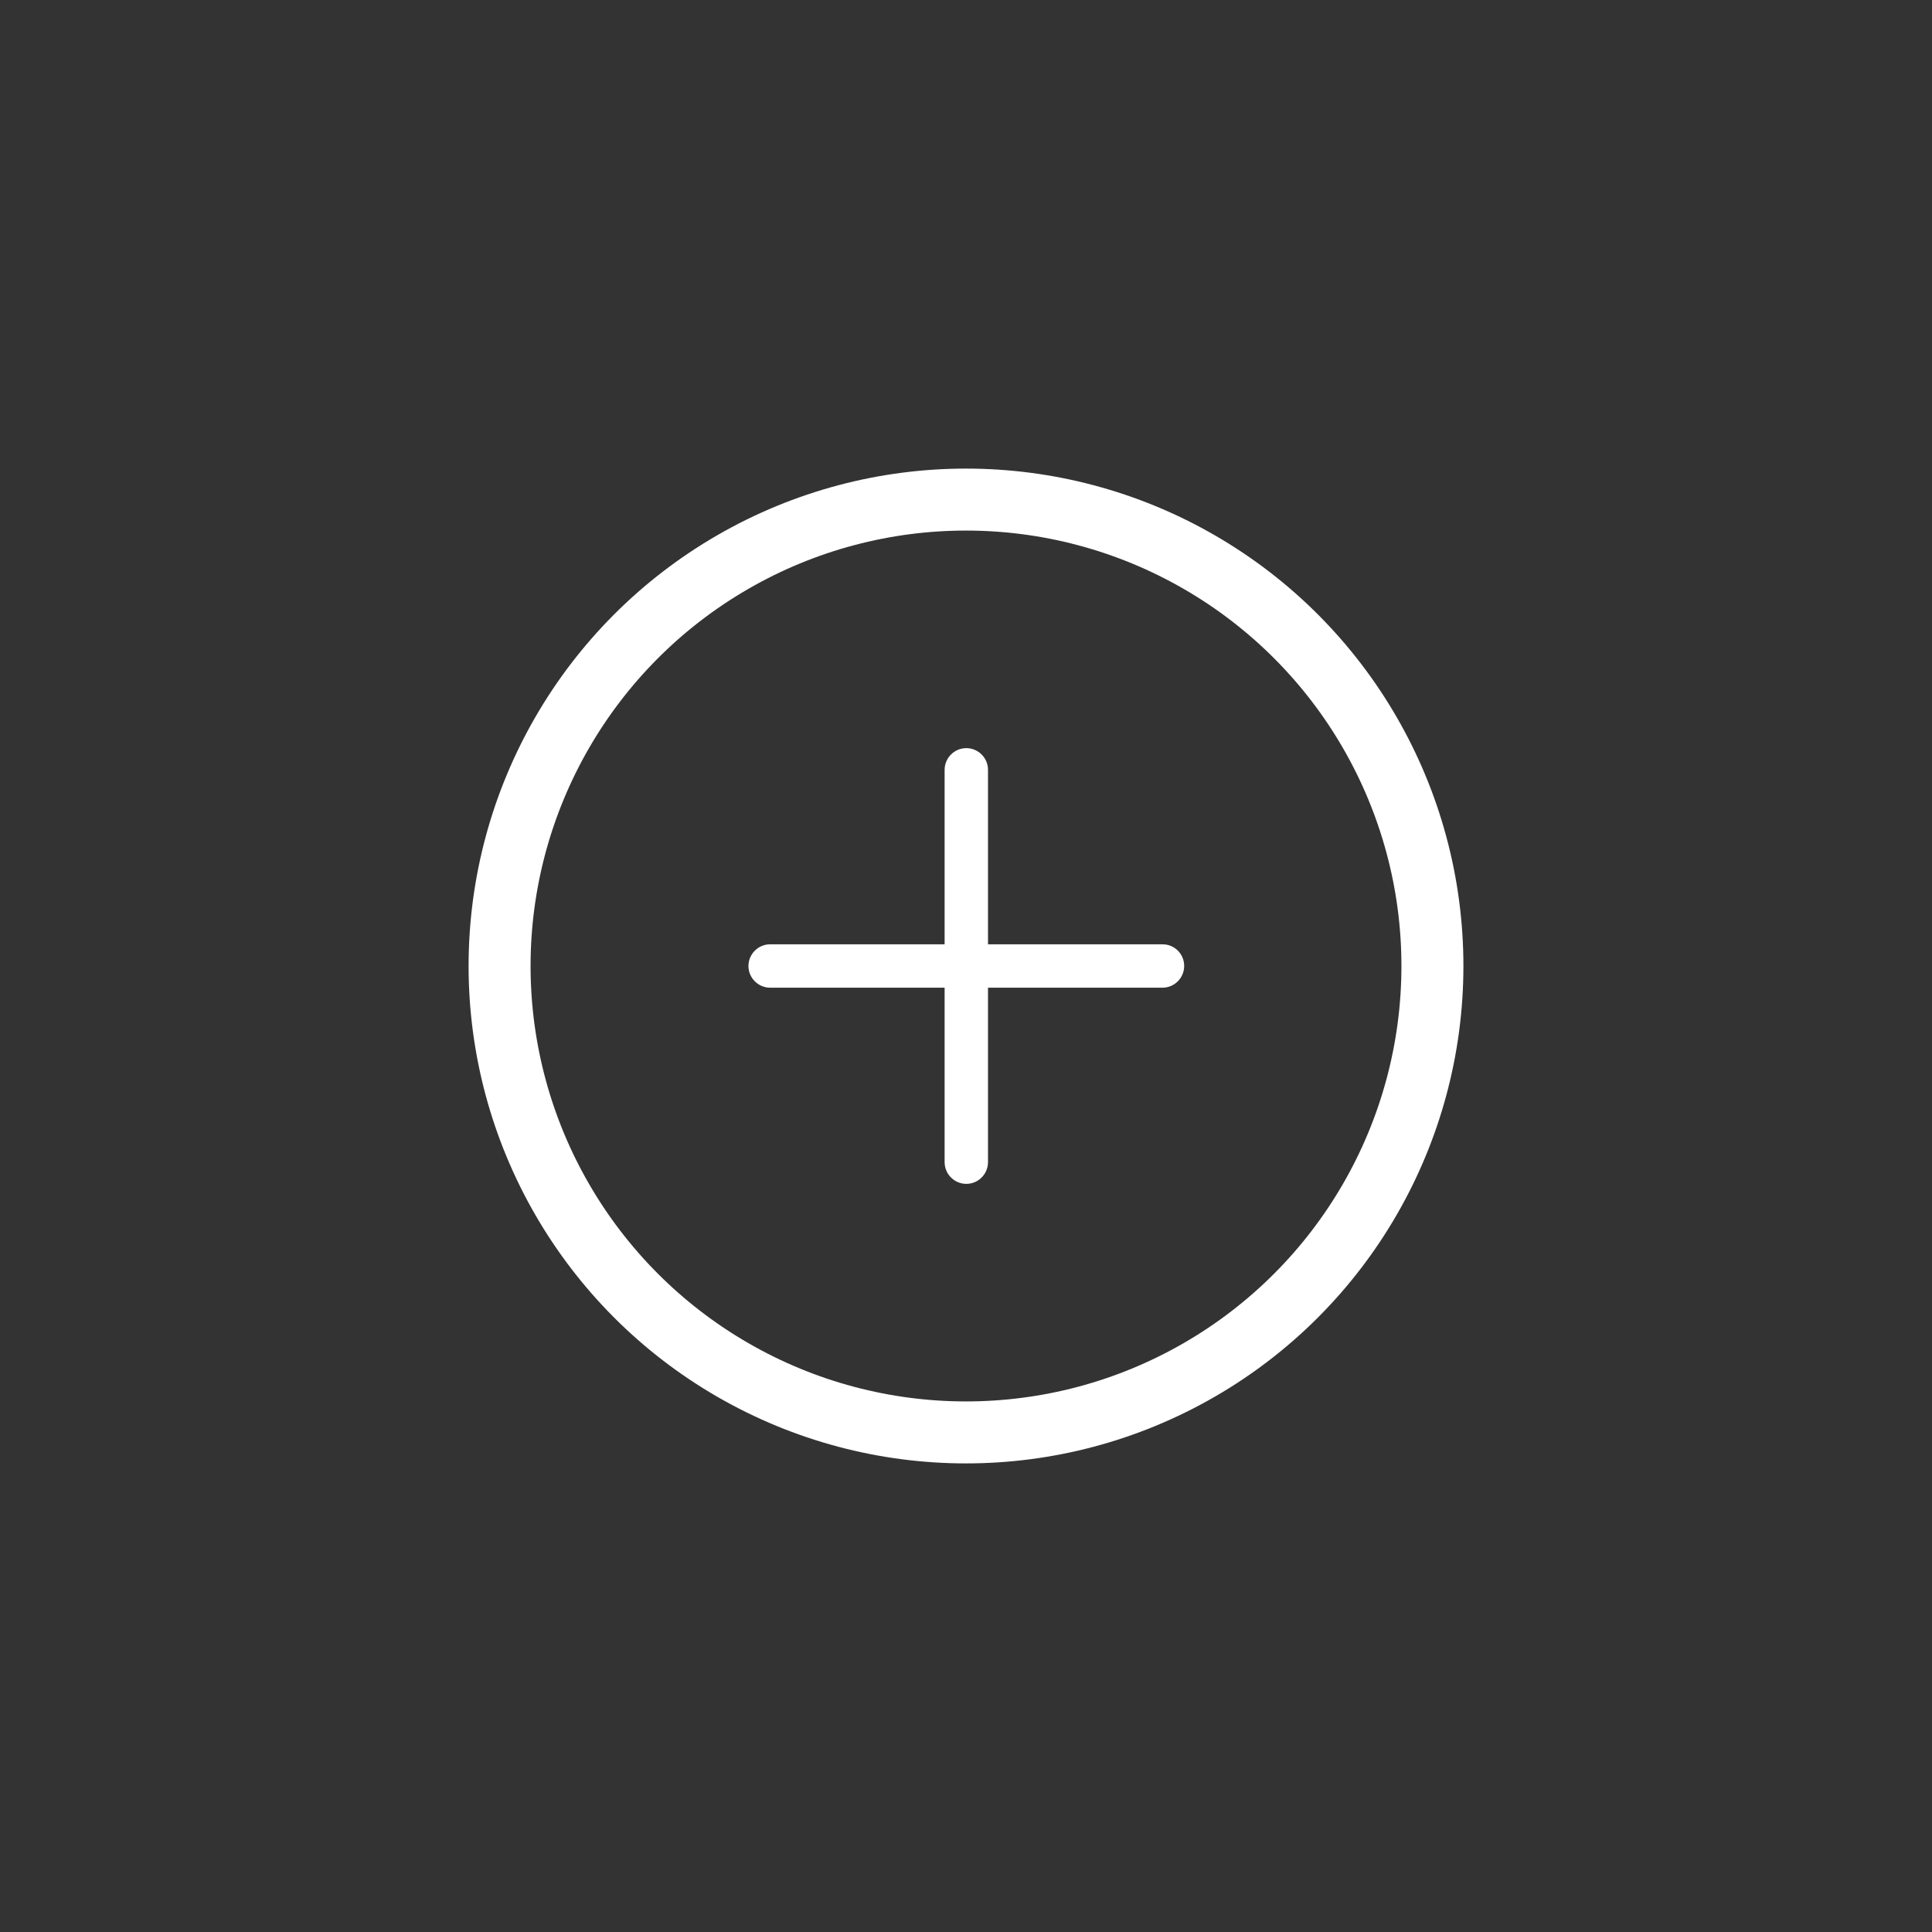 <?xml version="1.0" encoding="utf-8"?>
<!-- Generator: Adobe Illustrator 23.1.0, SVG Export Plug-In . SVG Version: 6.00 Build 0)  -->
<svg version="1.1" id="Layer_1" xmlns="http://www.w3.org/2000/svg" xmlns:xlink="http://www.w3.org/1999/xlink" x="0px" y="0px"
	 viewBox="0 0 62.34 62.34" style="enable-background:new 0 0 62.34 62.34;" xml:space="preserve">
<rect x="0" y="0" width="62.34" height="62.34" fill="#333333" stroke="none"/>
<style type="text/css">
	.st0{fill:#FFFFFF;}
	.st1{fill:none;stroke:#FFFFFF;stroke-width:2;stroke-miterlimit:10;}
</style>
<path class="st0" d="M37.51,30.47h-5.63v-5.63c0-0.39-0.32-0.7-0.7-0.7c-0.39,0-0.7,0.32-0.7,0.7v5.63h-5.63
	c-0.39,0-0.7,0.32-0.7,0.7c0,0.39,0.32,0.7,0.7,0.7h5.63v5.63c0,0.39,0.32,0.7,0.7,0.7c0.39,0,0.7-0.32,0.7-0.7v-5.63h5.63
	c0.39,0,0.7-0.32,0.7-0.7C38.21,30.78,37.9,30.47,37.51,30.47z"/>
<circle class="st1" cx="31.17" cy="31.17" r="15.05"/>
</svg>
